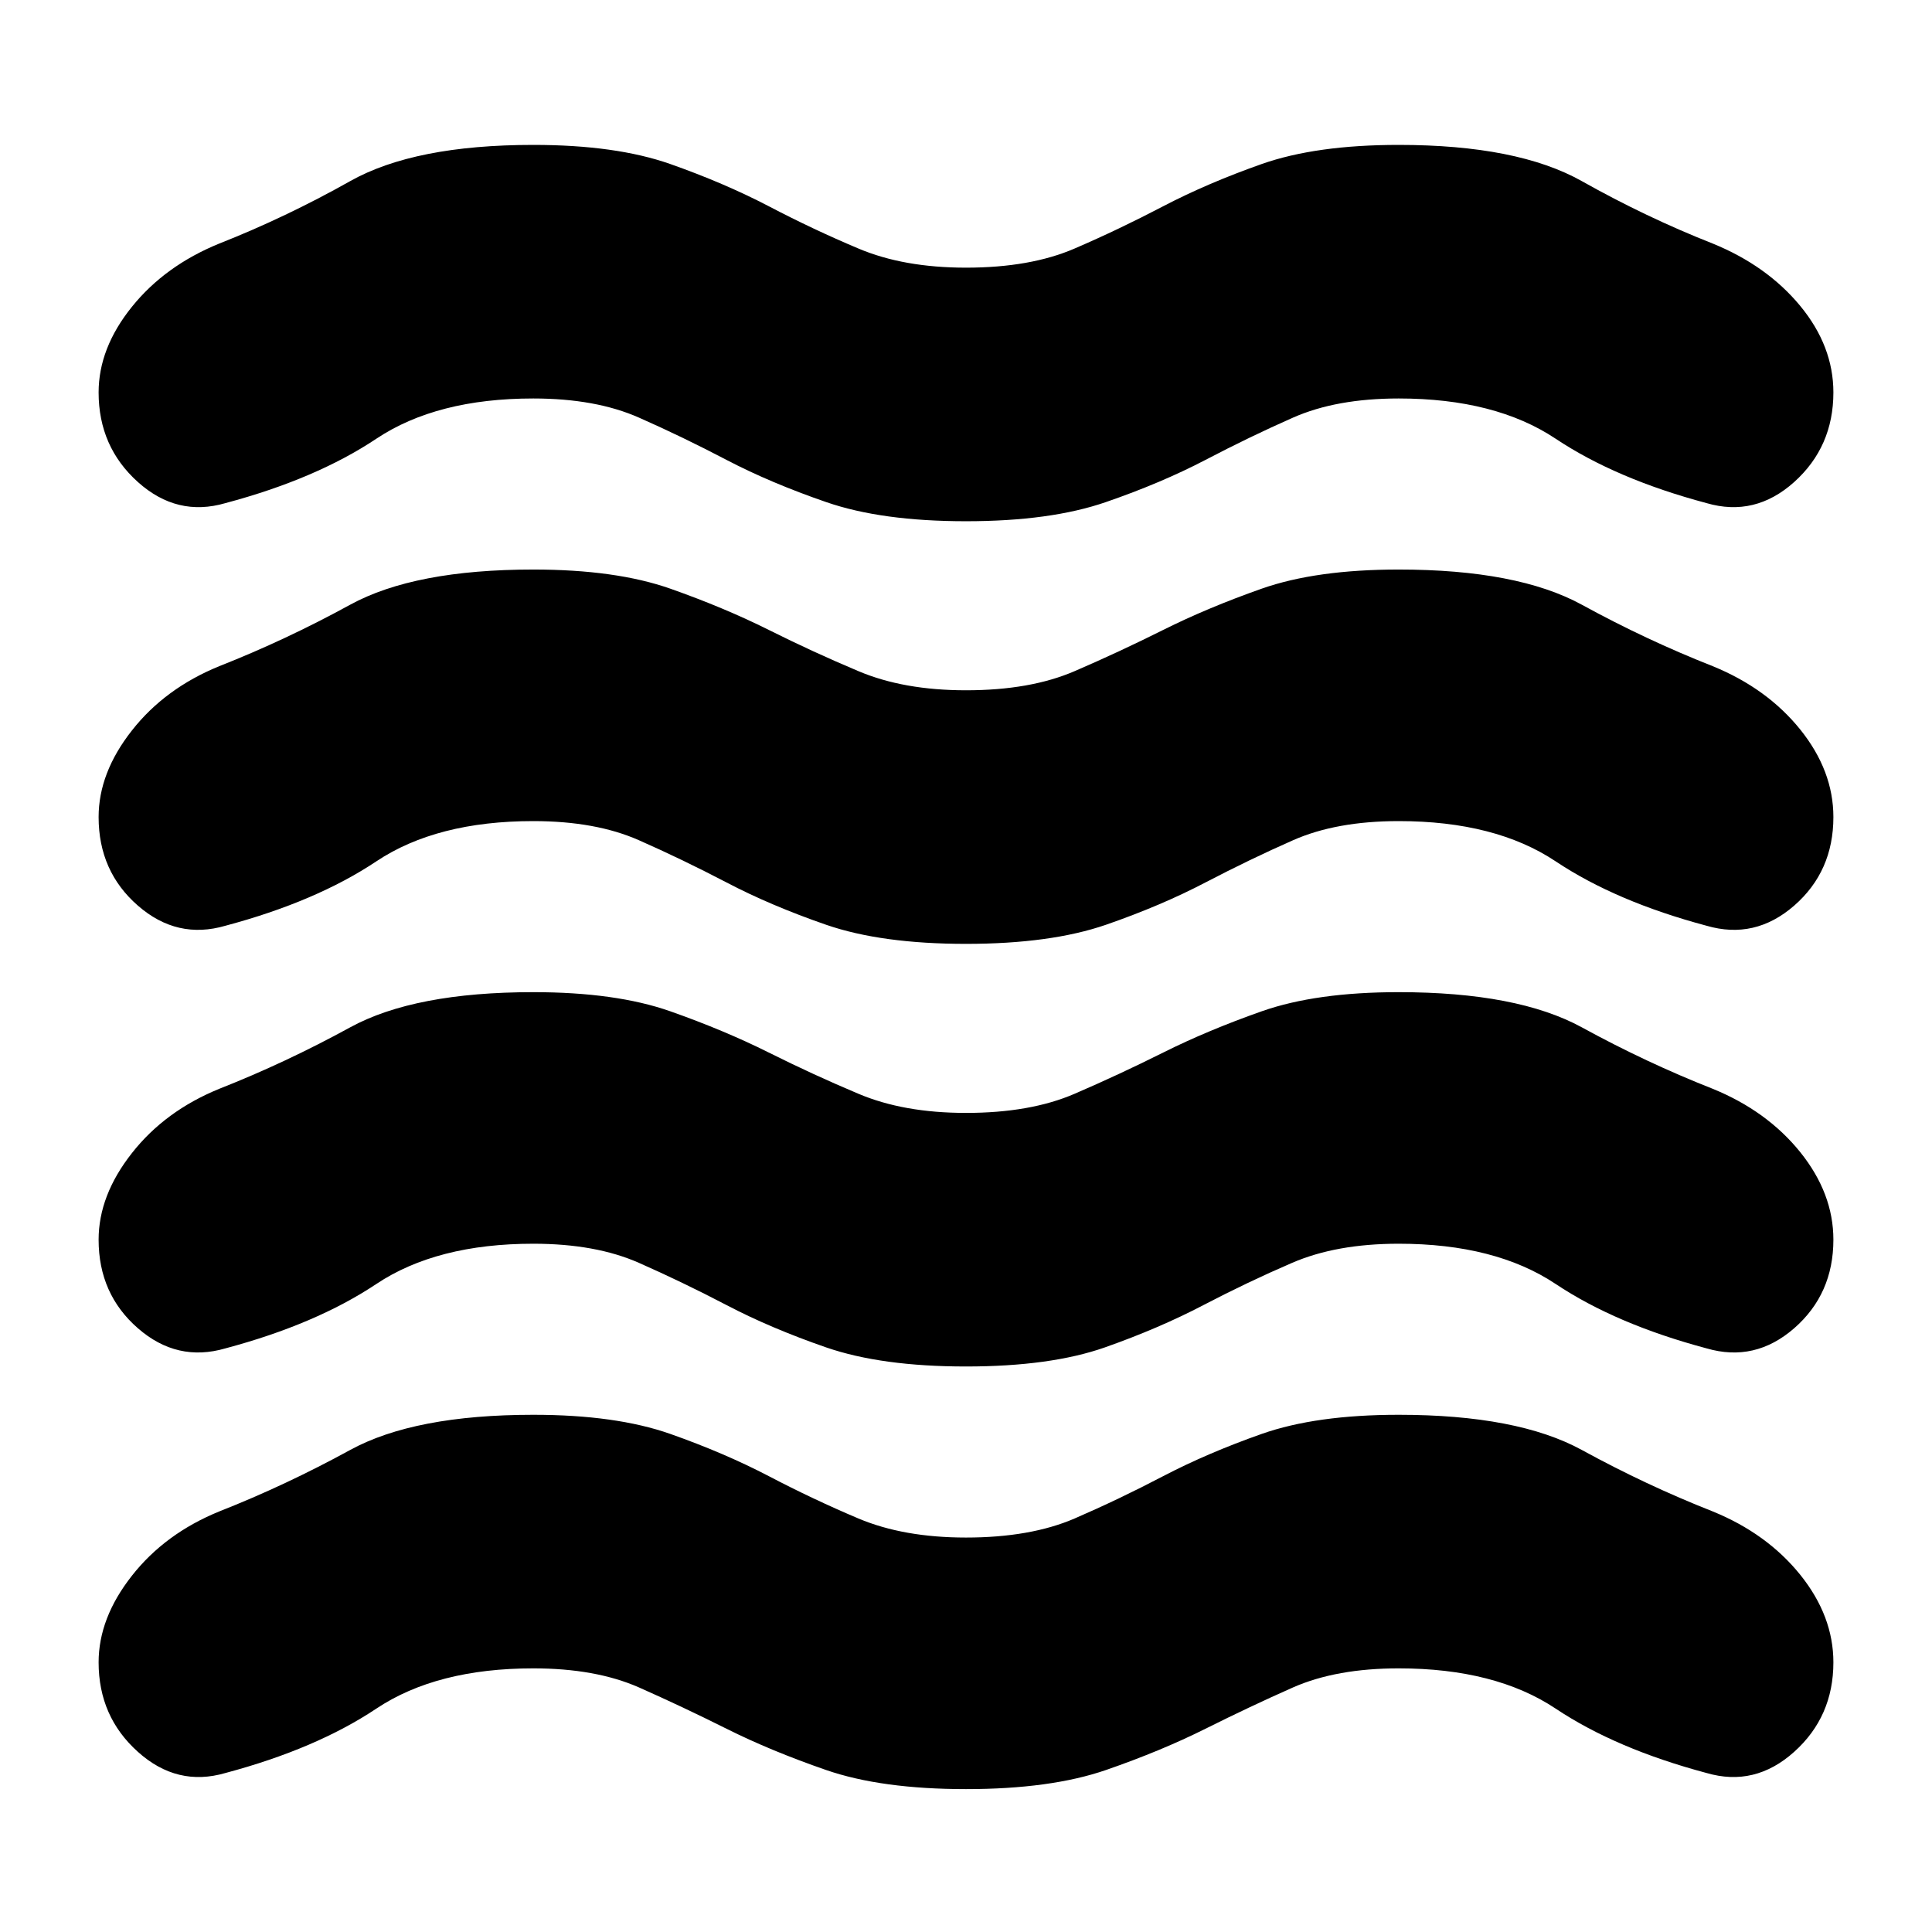 <svg xmlns="http://www.w3.org/2000/svg" height="24" width="24"><path d="M1.225 20.65Q1.225 20.1 1.638 19.575Q2.05 19.05 2.725 18.775Q3.55 18.45 4.35 18.012Q5.15 17.575 6.625 17.575Q7.65 17.575 8.325 17.812Q9 18.05 9.55 18.337Q10.1 18.625 10.663 18.863Q11.225 19.1 12 19.1Q12.8 19.1 13.35 18.863Q13.9 18.625 14.45 18.337Q15 18.05 15.675 17.812Q16.35 17.575 17.375 17.575Q18.85 17.575 19.65 18.012Q20.45 18.45 21.275 18.775Q21.95 19.05 22.363 19.562Q22.775 20.075 22.775 20.65Q22.775 21.325 22.288 21.762Q21.8 22.2 21.2 22.025Q20.075 21.725 19.325 21.225Q18.575 20.725 17.375 20.725Q16.6 20.725 16.062 20.962Q15.525 21.2 14.975 21.475Q14.425 21.75 13.738 21.988Q13.05 22.225 12 22.225Q10.95 22.225 10.263 21.988Q9.575 21.75 9.025 21.475Q8.475 21.2 7.938 20.962Q7.4 20.725 6.625 20.725Q5.425 20.725 4.675 21.225Q3.925 21.725 2.8 22.025Q2.2 22.2 1.713 21.762Q1.225 21.325 1.225 20.65ZM1.225 15.4Q1.225 14.85 1.638 14.325Q2.05 13.8 2.725 13.525Q3.55 13.2 4.35 12.762Q5.15 12.325 6.625 12.325Q7.65 12.325 8.325 12.562Q9 12.8 9.55 13.075Q10.1 13.35 10.663 13.587Q11.225 13.825 12 13.825Q12.8 13.825 13.35 13.587Q13.9 13.35 14.45 13.075Q15 12.8 15.675 12.562Q16.35 12.325 17.375 12.325Q18.85 12.325 19.65 12.762Q20.45 13.2 21.275 13.525Q21.95 13.8 22.363 14.312Q22.775 14.825 22.775 15.4Q22.775 16.075 22.288 16.5Q21.8 16.925 21.2 16.75Q20.075 16.45 19.325 15.95Q18.575 15.45 17.375 15.45Q16.6 15.45 16.05 15.688Q15.5 15.925 14.95 16.212Q14.4 16.5 13.725 16.738Q13.05 16.975 12 16.975Q10.95 16.975 10.263 16.738Q9.575 16.5 9.025 16.212Q8.475 15.925 7.938 15.688Q7.4 15.45 6.625 15.45Q5.425 15.45 4.675 15.95Q3.925 16.45 2.8 16.75Q2.2 16.925 1.713 16.5Q1.225 16.075 1.225 15.4ZM1.225 4.875Q1.225 4.325 1.638 3.812Q2.05 3.3 2.725 3.025Q3.55 2.7 4.35 2.25Q5.15 1.8 6.625 1.8Q7.65 1.8 8.325 2.037Q9 2.275 9.55 2.562Q10.1 2.85 10.663 3.087Q11.225 3.325 12 3.325Q12.8 3.325 13.35 3.087Q13.9 2.85 14.45 2.562Q15 2.275 15.675 2.037Q16.35 1.8 17.375 1.8Q18.85 1.8 19.65 2.25Q20.45 2.7 21.275 3.025Q21.95 3.3 22.363 3.8Q22.775 4.3 22.775 4.875Q22.775 5.55 22.288 5.988Q21.8 6.425 21.2 6.25Q20.075 5.95 19.325 5.45Q18.575 4.95 17.375 4.95Q16.6 4.95 16.062 5.188Q15.525 5.425 14.975 5.713Q14.425 6 13.738 6.237Q13.05 6.475 12 6.475Q10.95 6.475 10.263 6.237Q9.575 6 9.025 5.713Q8.475 5.425 7.938 5.188Q7.4 4.95 6.625 4.95Q5.425 4.95 4.675 5.45Q3.925 5.95 2.8 6.25Q2.2 6.425 1.713 5.988Q1.225 5.55 1.225 4.875ZM1.225 10.15Q1.225 9.6 1.638 9.075Q2.05 8.55 2.725 8.275Q3.55 7.95 4.35 7.512Q5.15 7.075 6.625 7.075Q7.65 7.075 8.325 7.312Q9 7.55 9.55 7.825Q10.1 8.1 10.663 8.337Q11.225 8.575 12 8.575Q12.8 8.575 13.35 8.337Q13.9 8.1 14.45 7.825Q15 7.55 15.675 7.312Q16.35 7.075 17.375 7.075Q18.85 7.075 19.65 7.512Q20.45 7.95 21.275 8.275Q21.95 8.55 22.363 9.062Q22.775 9.575 22.775 10.15Q22.775 10.825 22.288 11.25Q21.8 11.675 21.2 11.5Q20.075 11.2 19.325 10.7Q18.575 10.2 17.375 10.2Q16.6 10.2 16.062 10.438Q15.525 10.675 14.975 10.962Q14.425 11.25 13.738 11.488Q13.05 11.725 12 11.725Q10.95 11.725 10.263 11.488Q9.575 11.25 9.025 10.962Q8.475 10.675 7.938 10.438Q7.4 10.2 6.625 10.2Q5.425 10.2 4.675 10.7Q3.925 11.2 2.8 11.5Q2.2 11.675 1.713 11.25Q1.225 10.825 1.225 10.15Z"/></svg>